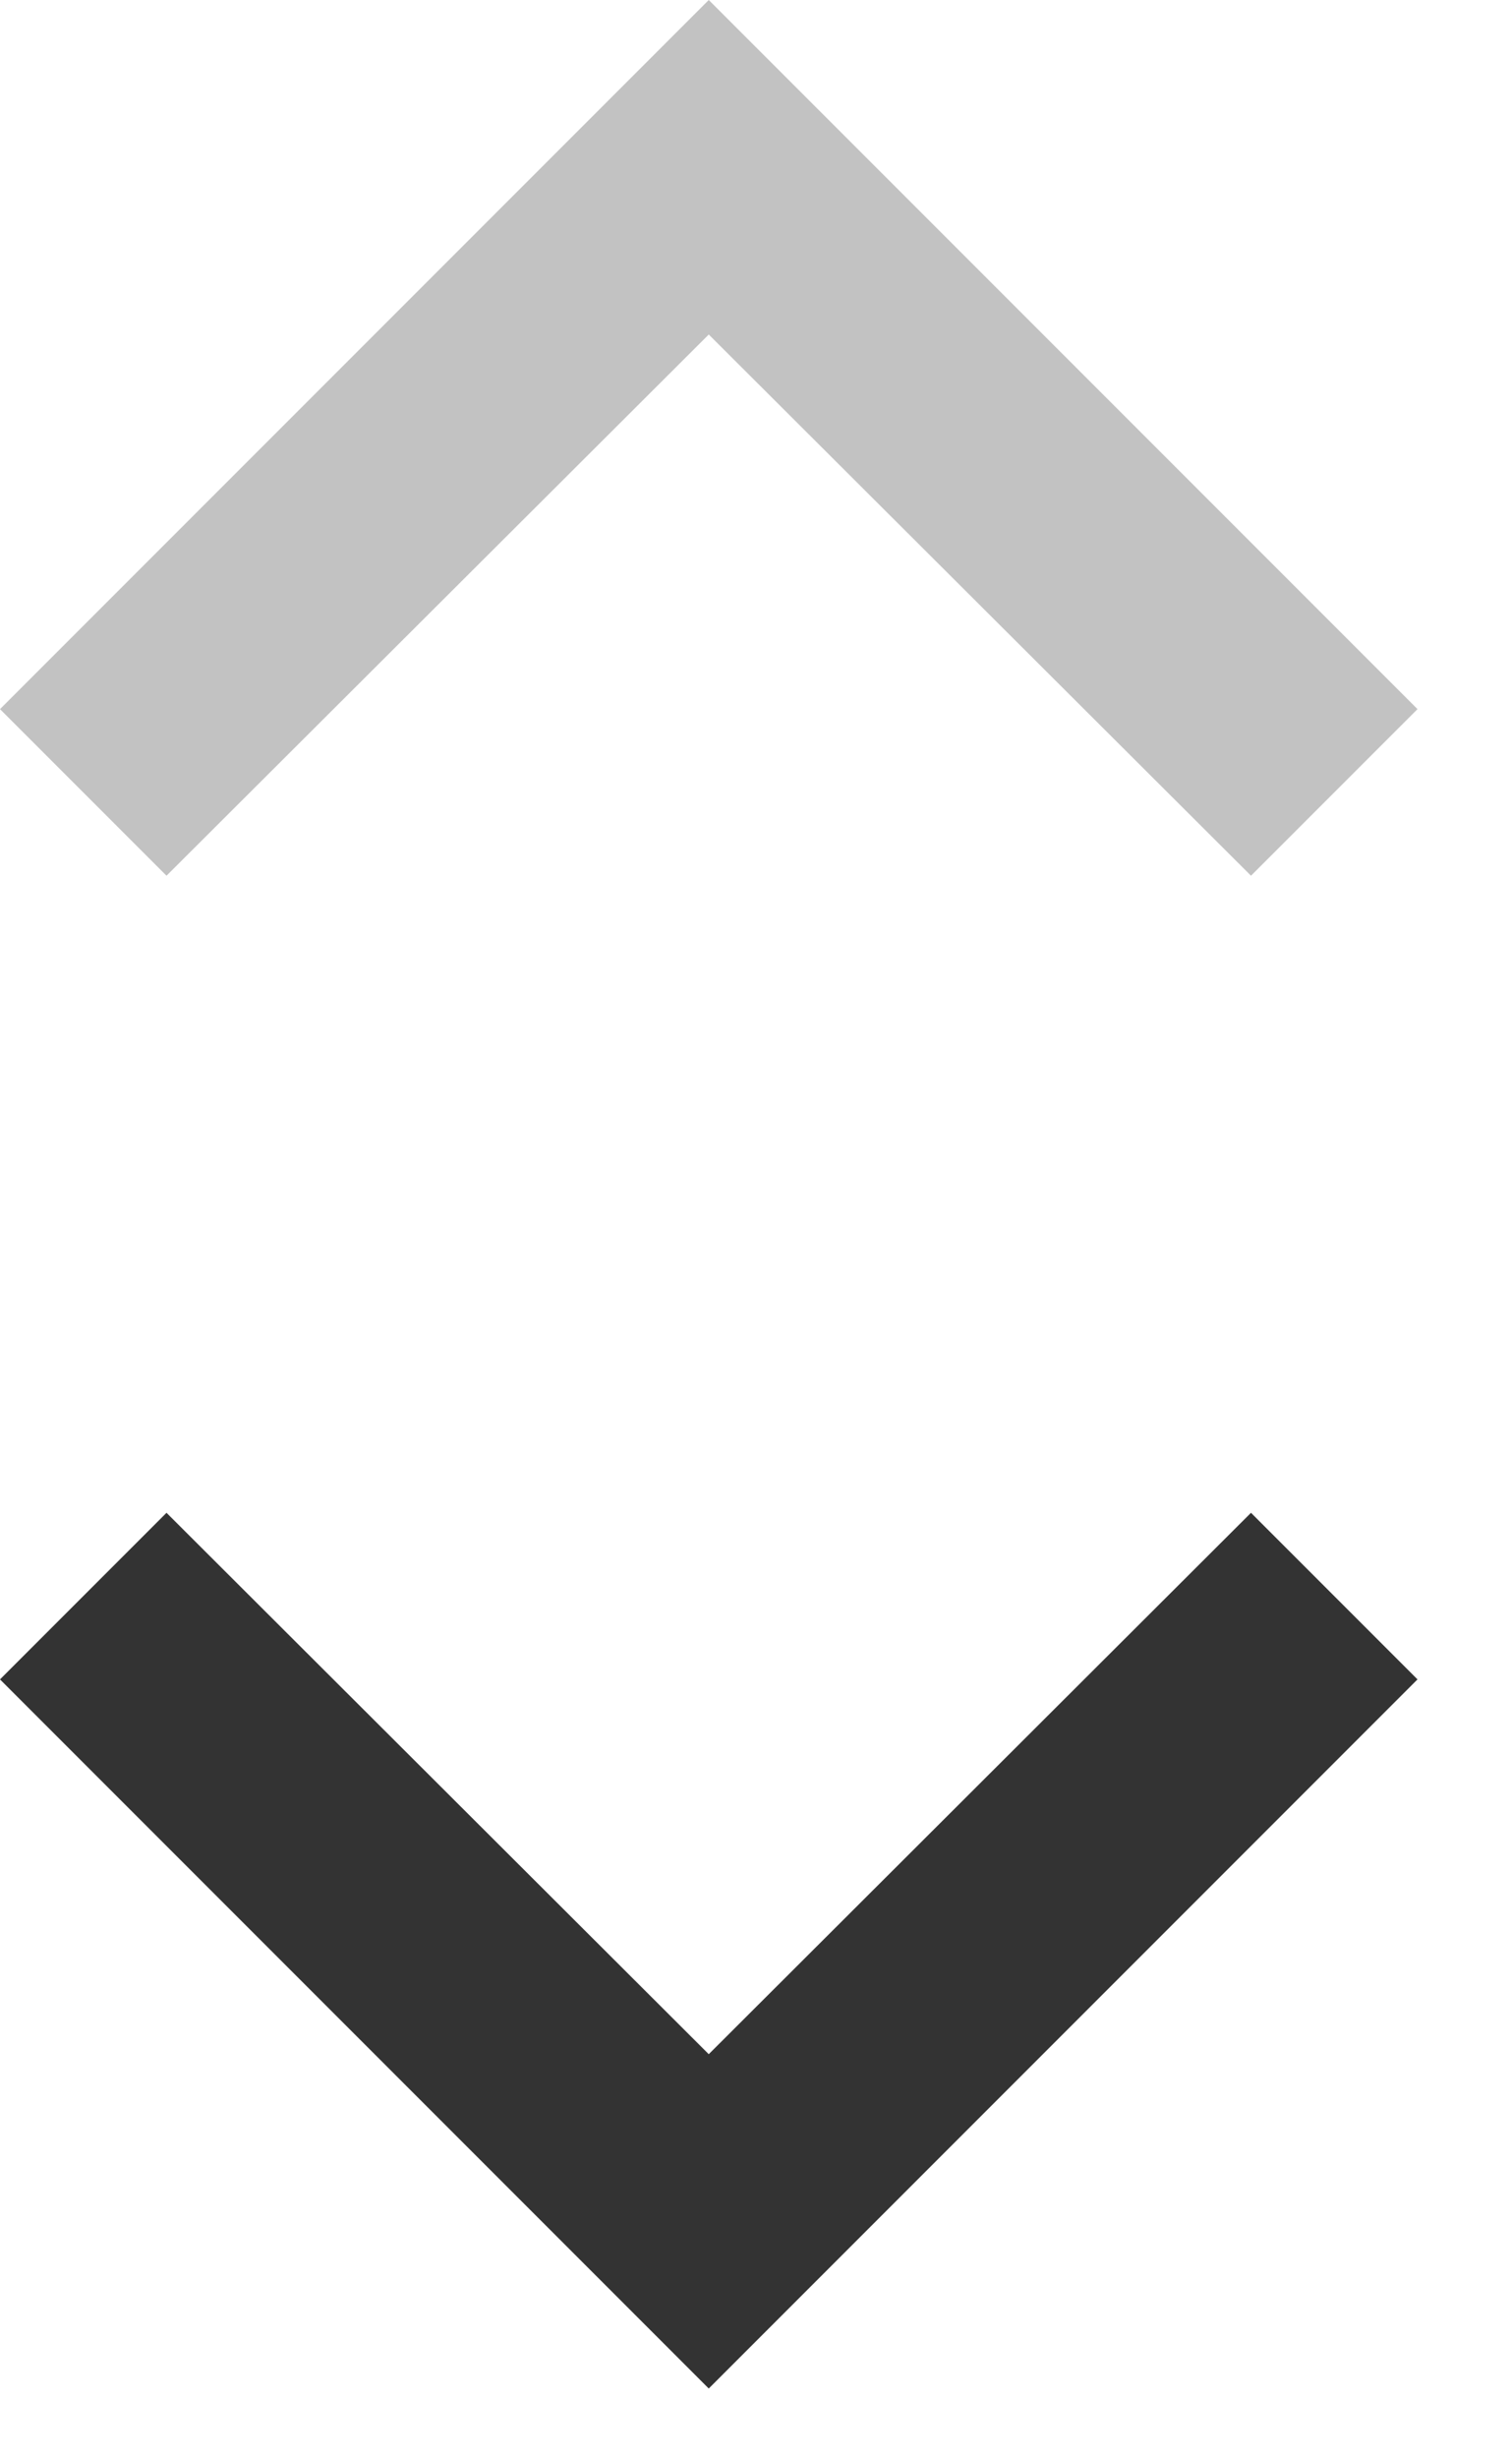 <svg width="8" height="13" viewBox="0 0 8 13" fill="none" xmlns="http://www.w3.org/2000/svg">
<path d="M6.619 4.631L3.75 1.769L0.881 4.631L0 3.75L3.75 -1.43051e-06L7.5 3.75L6.619 4.631Z" fill="#333333" fill-opacity="0.3"/>
<path d="M6.619 8L3.75 10.863L0.881 8L0 8.881L3.75 12.631L7.5 8.881L6.619 8Z" fill="#333333"/>
</svg>
